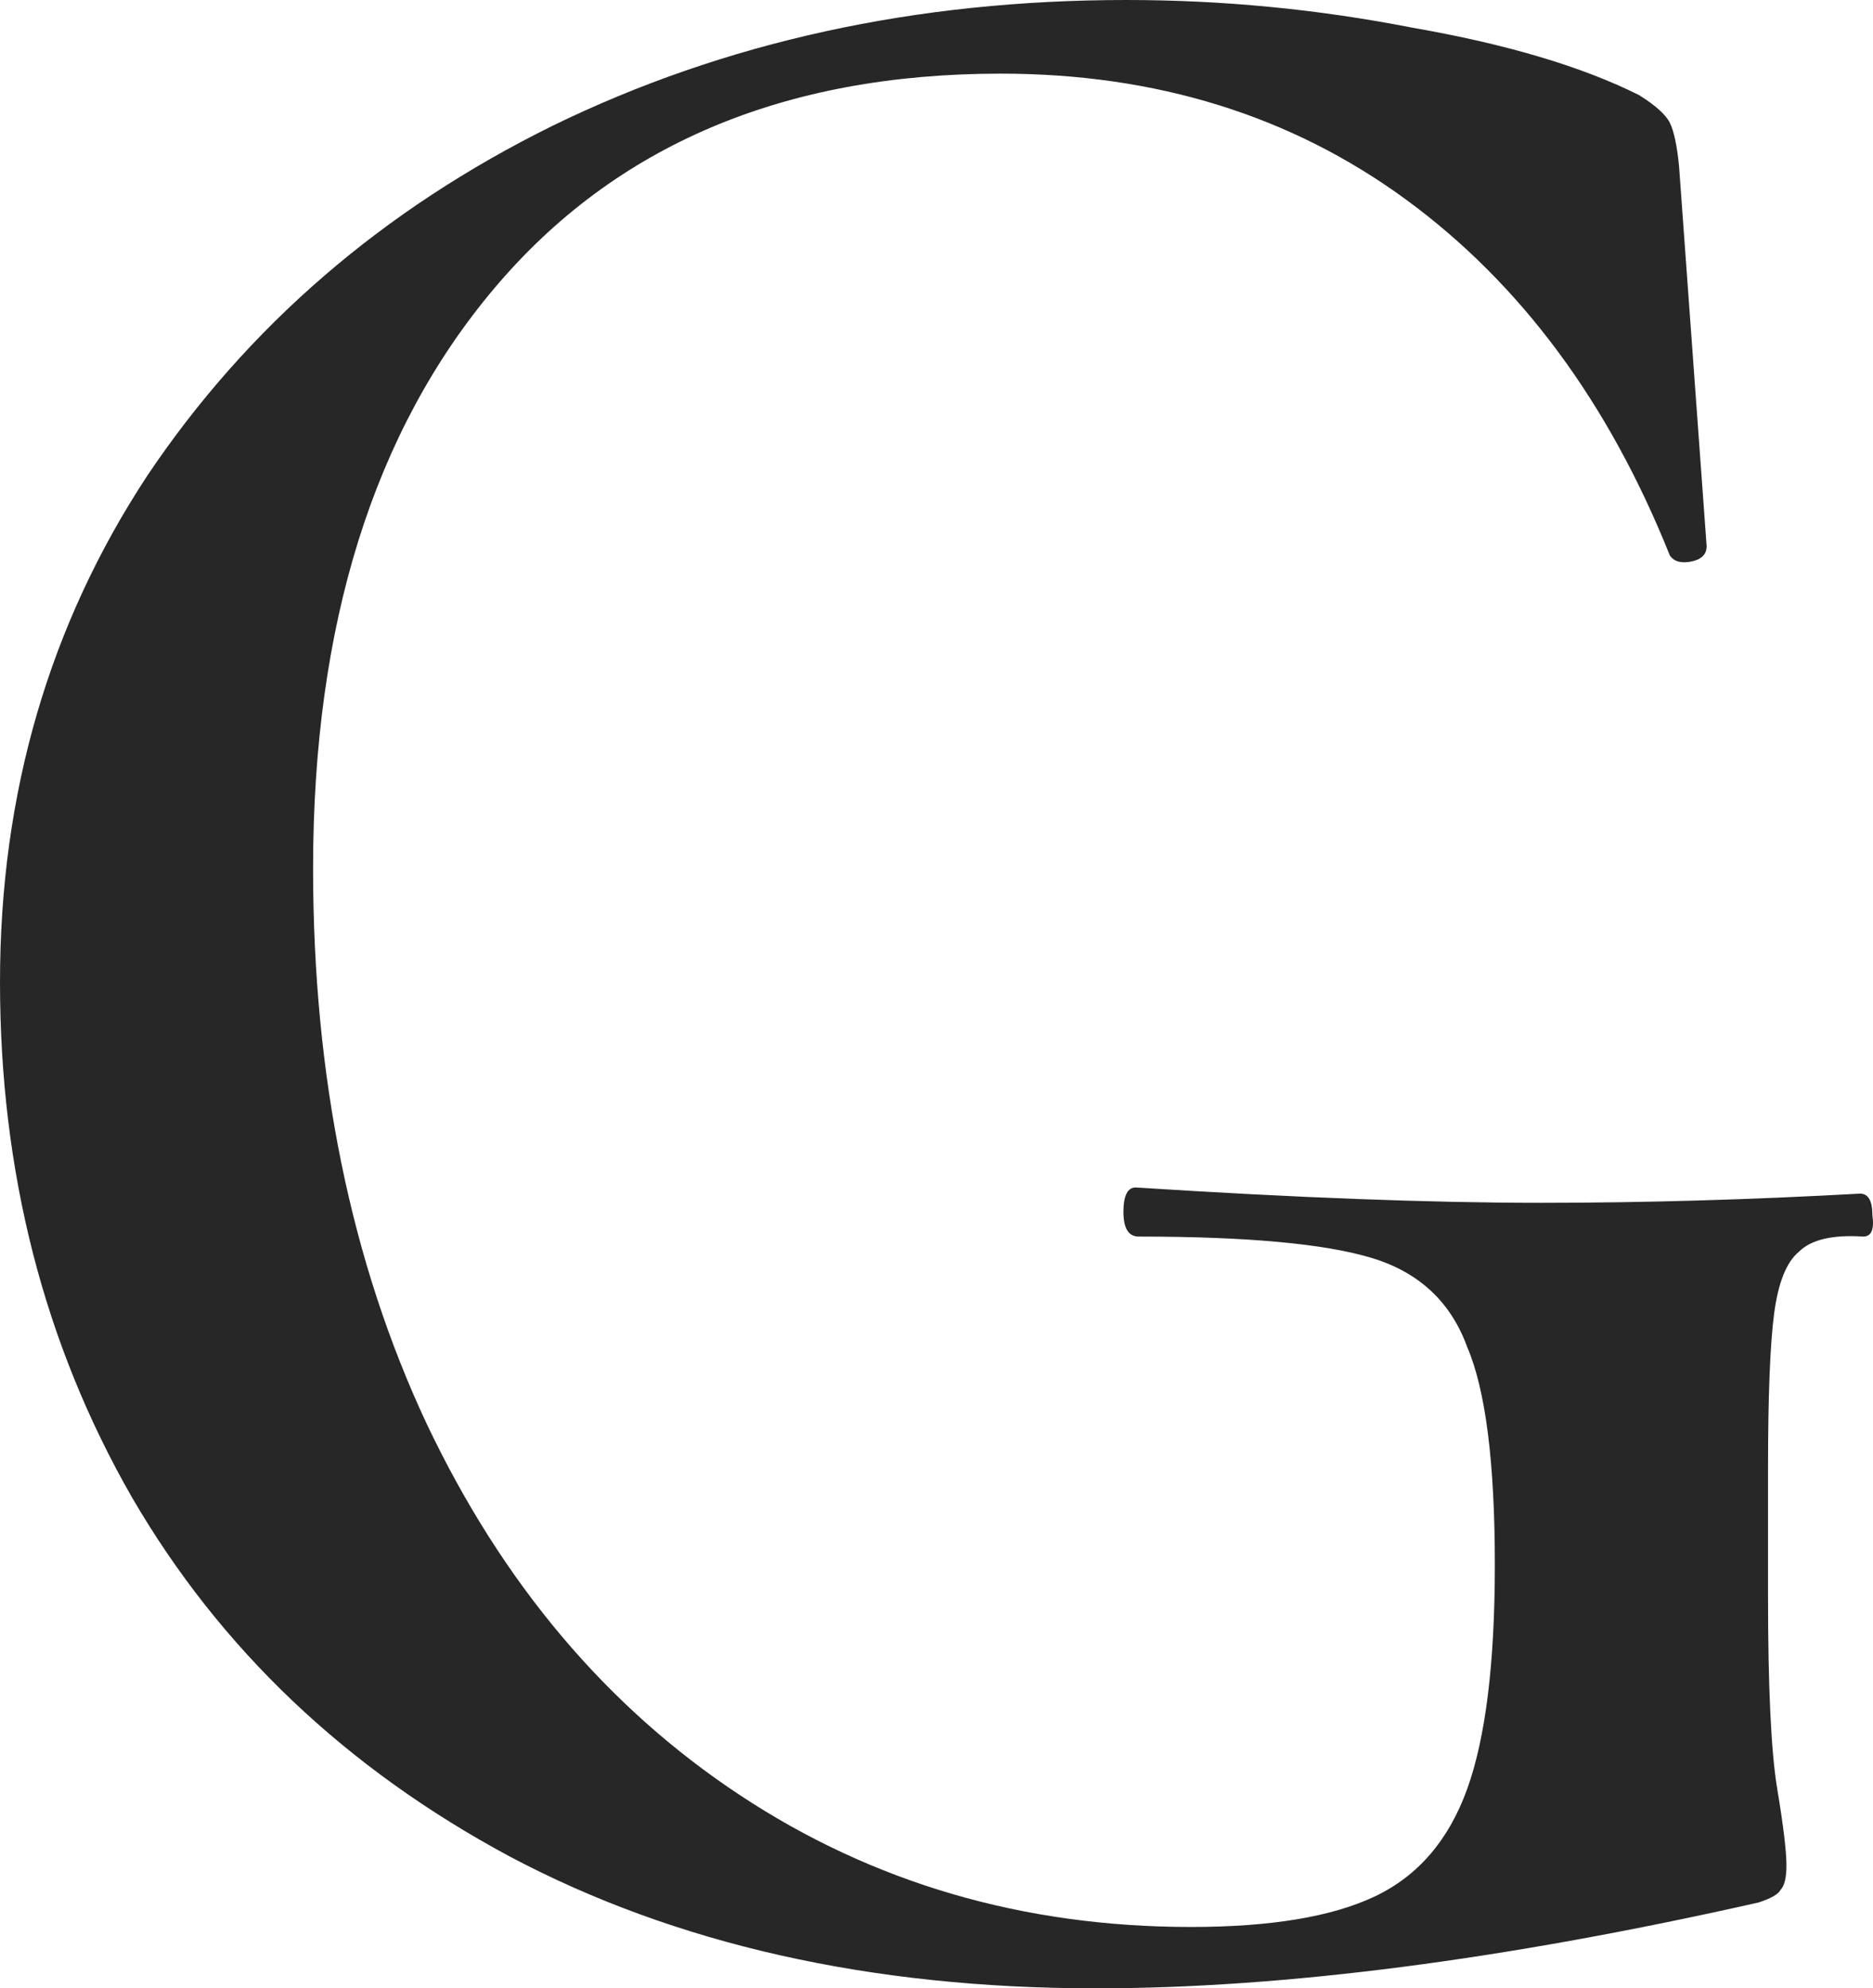 <svg width="391" height="415" viewBox="0 0 391 415" fill="none" xmlns="http://www.w3.org/2000/svg">
<path d="M228.756 415C181.766 415 140.97 405.82 106.368 387.461C72.194 369.102 45.922 344.125 27.553 312.531C9.184 280.509 0 244.645 0 204.938C0 165.658 10.252 130.435 30.757 99.267C51.689 68.099 79.883 43.763 115.339 26.258C151.223 8.753 191.164 0 235.164 0C255.241 0 275.105 1.921 294.756 5.764C314.406 9.18 330.212 13.876 342.173 19.853C345.591 21.988 347.726 23.91 348.581 25.617C349.435 27.325 350.076 30.314 350.503 34.583L356.27 113.997C356.27 115.705 355.202 116.772 353.066 117.199C350.93 117.626 349.435 117.199 348.581 115.918C335.765 83.897 317.396 59.133 293.474 41.628C269.552 24.123 241.358 15.37 208.892 15.37C163.611 15.37 128.368 30.314 103.165 60.201C77.961 90.087 65.359 130.435 65.359 181.242C65.359 224.792 73.262 263.431 89.067 297.16C104.873 330.463 126.66 356.294 154.426 374.653C182.193 393.012 213.591 402.191 248.62 402.191C265.28 402.191 278.096 400.057 287.067 395.787C296.037 391.517 302.445 384.046 306.29 373.372C310.134 362.698 312.057 347.114 312.057 326.62C312.057 305.273 310.134 290.116 306.29 281.15C302.872 271.757 296.251 265.566 286.426 262.577C276.601 259.589 260.368 258.094 237.727 258.094C235.591 258.094 234.523 256.386 234.523 252.971C234.523 249.555 235.377 247.847 237.086 247.847C270.406 249.982 298.6 251.049 321.668 251.049C343.027 251.049 365.241 250.409 388.309 249.128C390.018 249.128 390.872 250.622 390.872 253.611C391.299 256.6 390.658 258.094 388.95 258.094C382.542 257.667 378.056 258.735 375.493 261.296C372.93 263.431 371.221 267.701 370.367 274.105C369.513 280.509 369.086 291.397 369.086 306.767V333.025C369.086 352.238 369.726 365.687 371.008 373.372C372.289 381.057 372.93 386.394 372.93 389.383C372.93 391.944 372.503 393.652 371.649 394.506C371.221 395.36 369.726 396.214 367.163 397.068C314.193 409.023 268.057 415 228.756 415Z" fill="#272727"/>
</svg>
